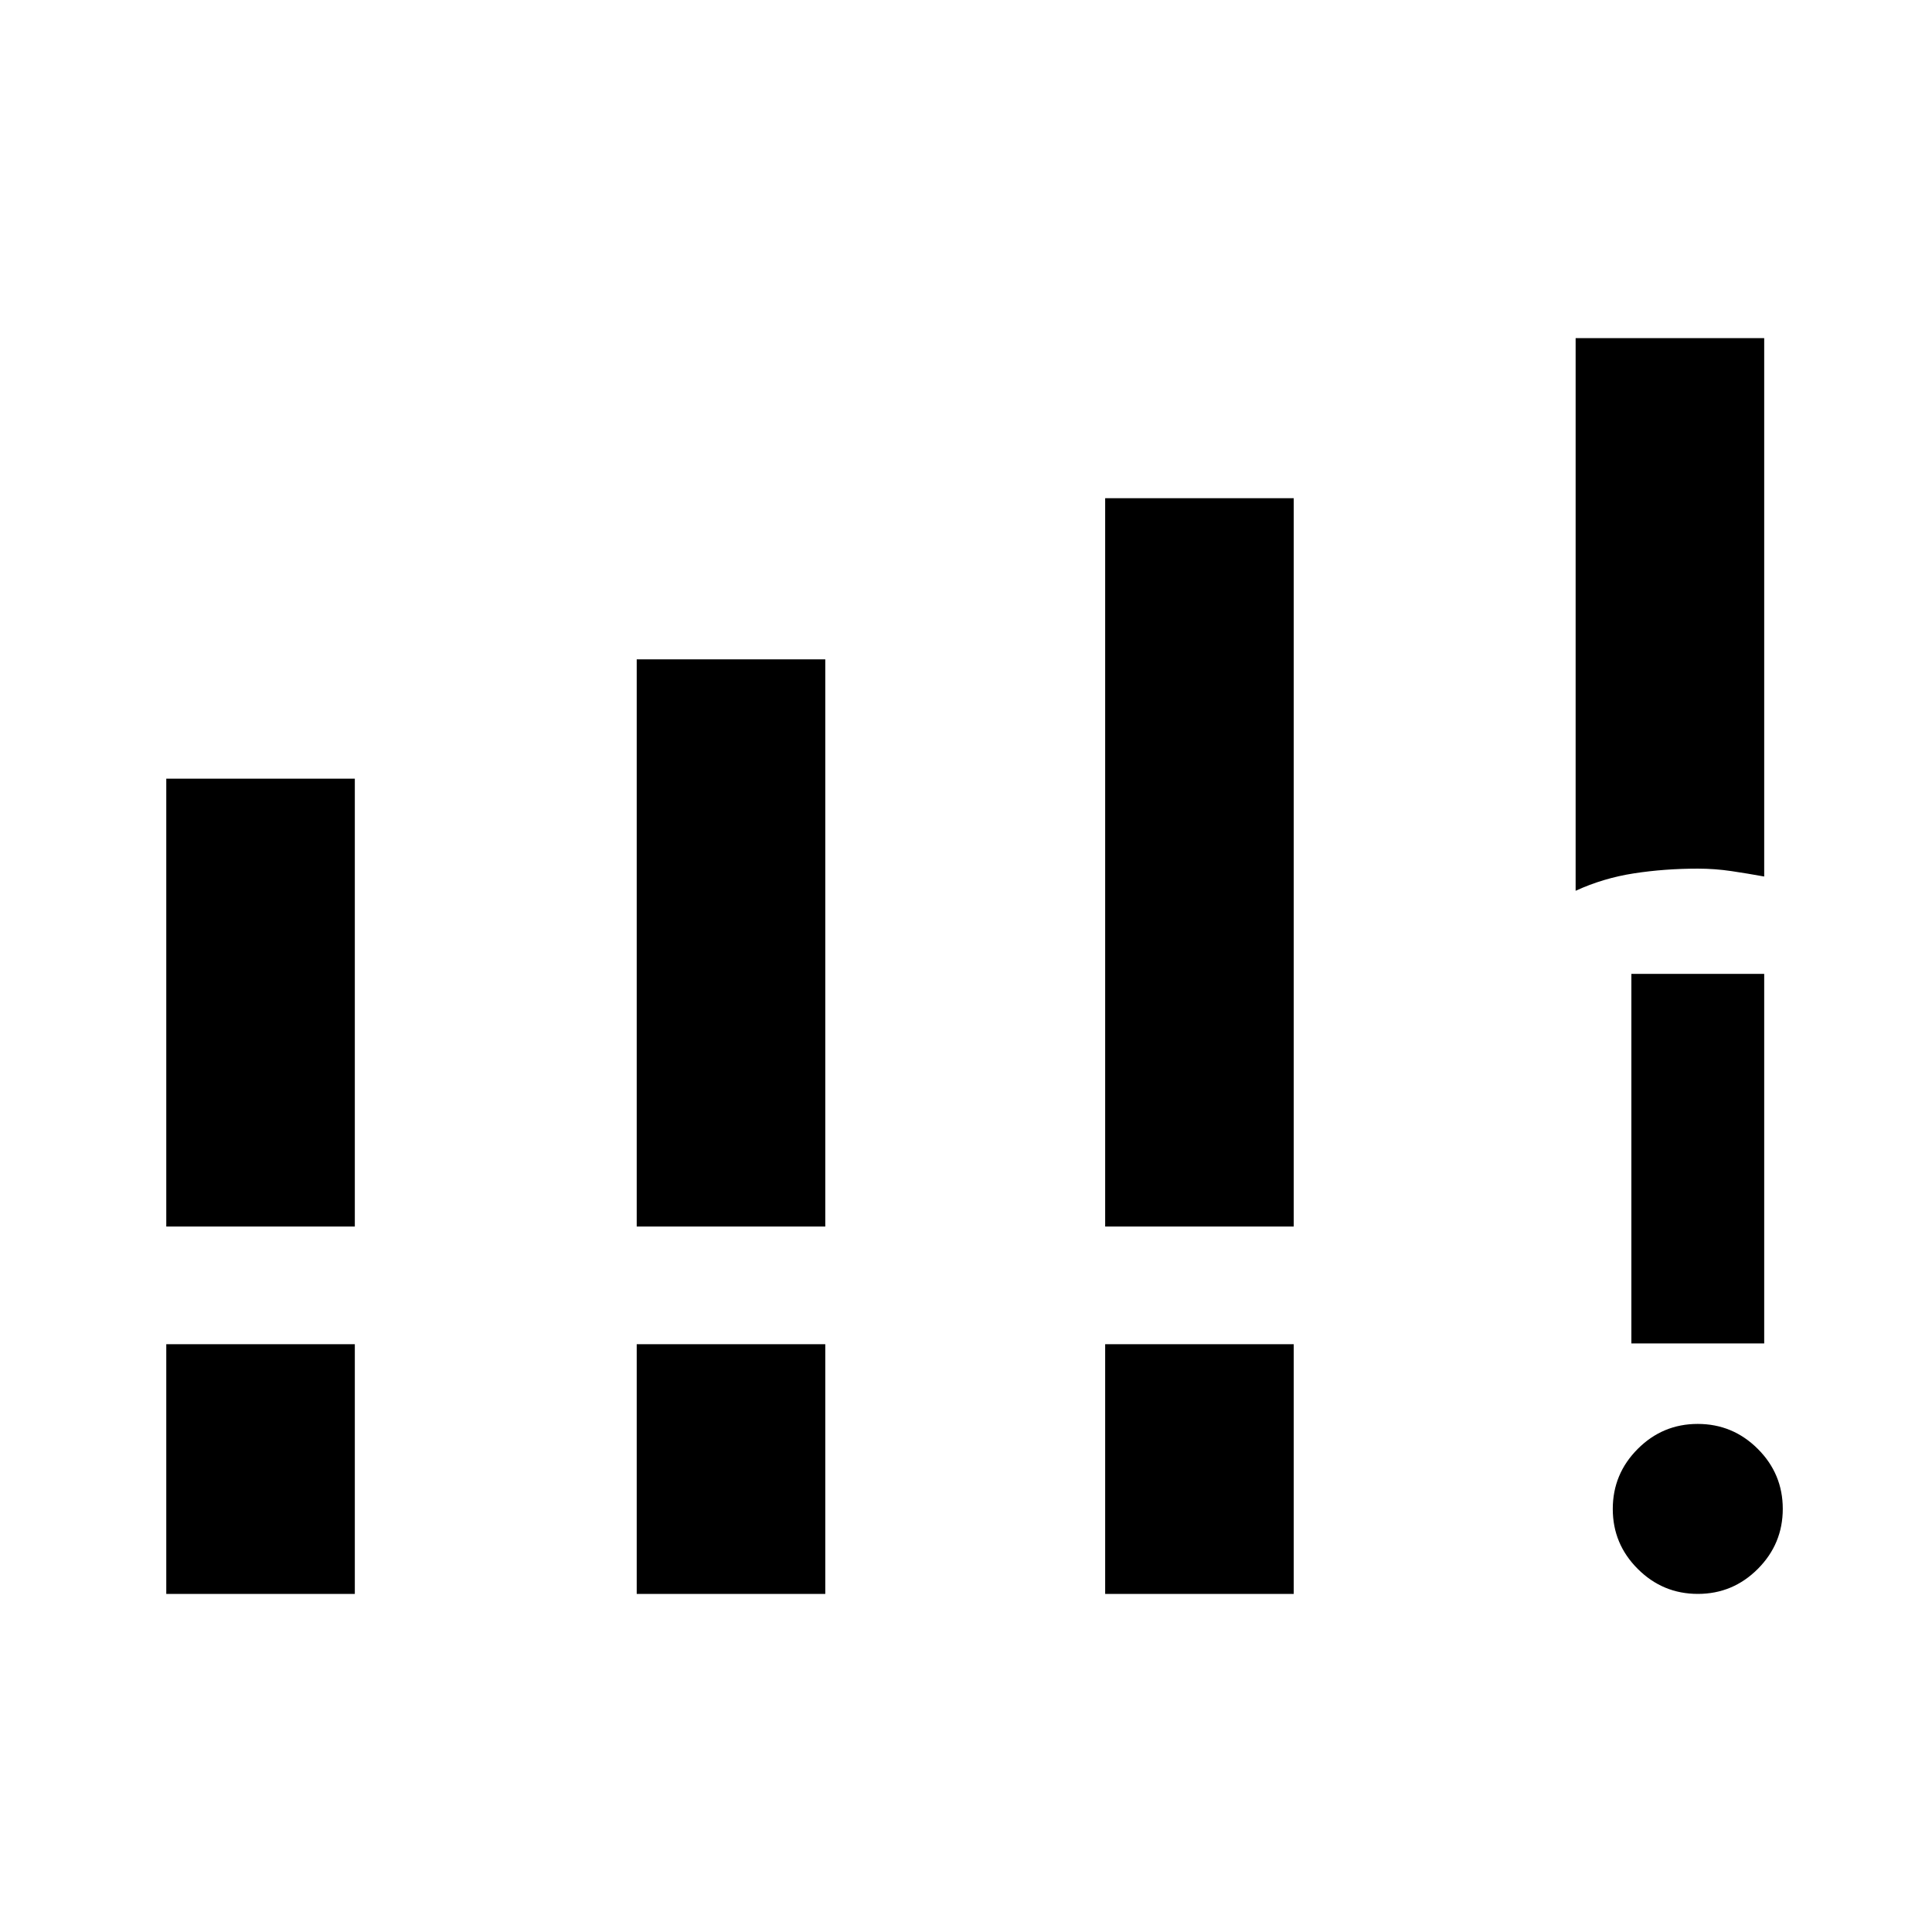 <svg xmlns="http://www.w3.org/2000/svg" height="24" viewBox="0 -960 960 960" width="24"><path d="M82.62-350.54v-222.54h93.69v222.54H82.62Zm233.76 0v-281.84h93.7v281.84h-93.7Zm232.77 0v-361.92h93.7v361.92h-93.7ZM82.62-168v-124.08h93.69V-168H82.62Zm233.76 0v-124.08h93.7V-168h-93.7Zm232.77 0v-124.08h93.7V-168h-93.7Zm233.77-349.38V-792h93.7v267.54q-8-1.46-16.25-2.69t-16.75-1.23q-16.52 0-31.74 2.35-15.23 2.35-28.96 8.65ZM843.64-168q-17.41 0-29.83-12.4-12.43-12.39-12.43-29.8 0-17.42 12.4-29.84 12.4-12.42 29.81-12.42 17.41 0 29.83 12.39 12.43 12.4 12.43 29.81 0 17.41-12.4 29.84Q861.05-168 843.64-168Zm-33.02-124.46v-183.62h66v183.62h-66Z"/></svg>
